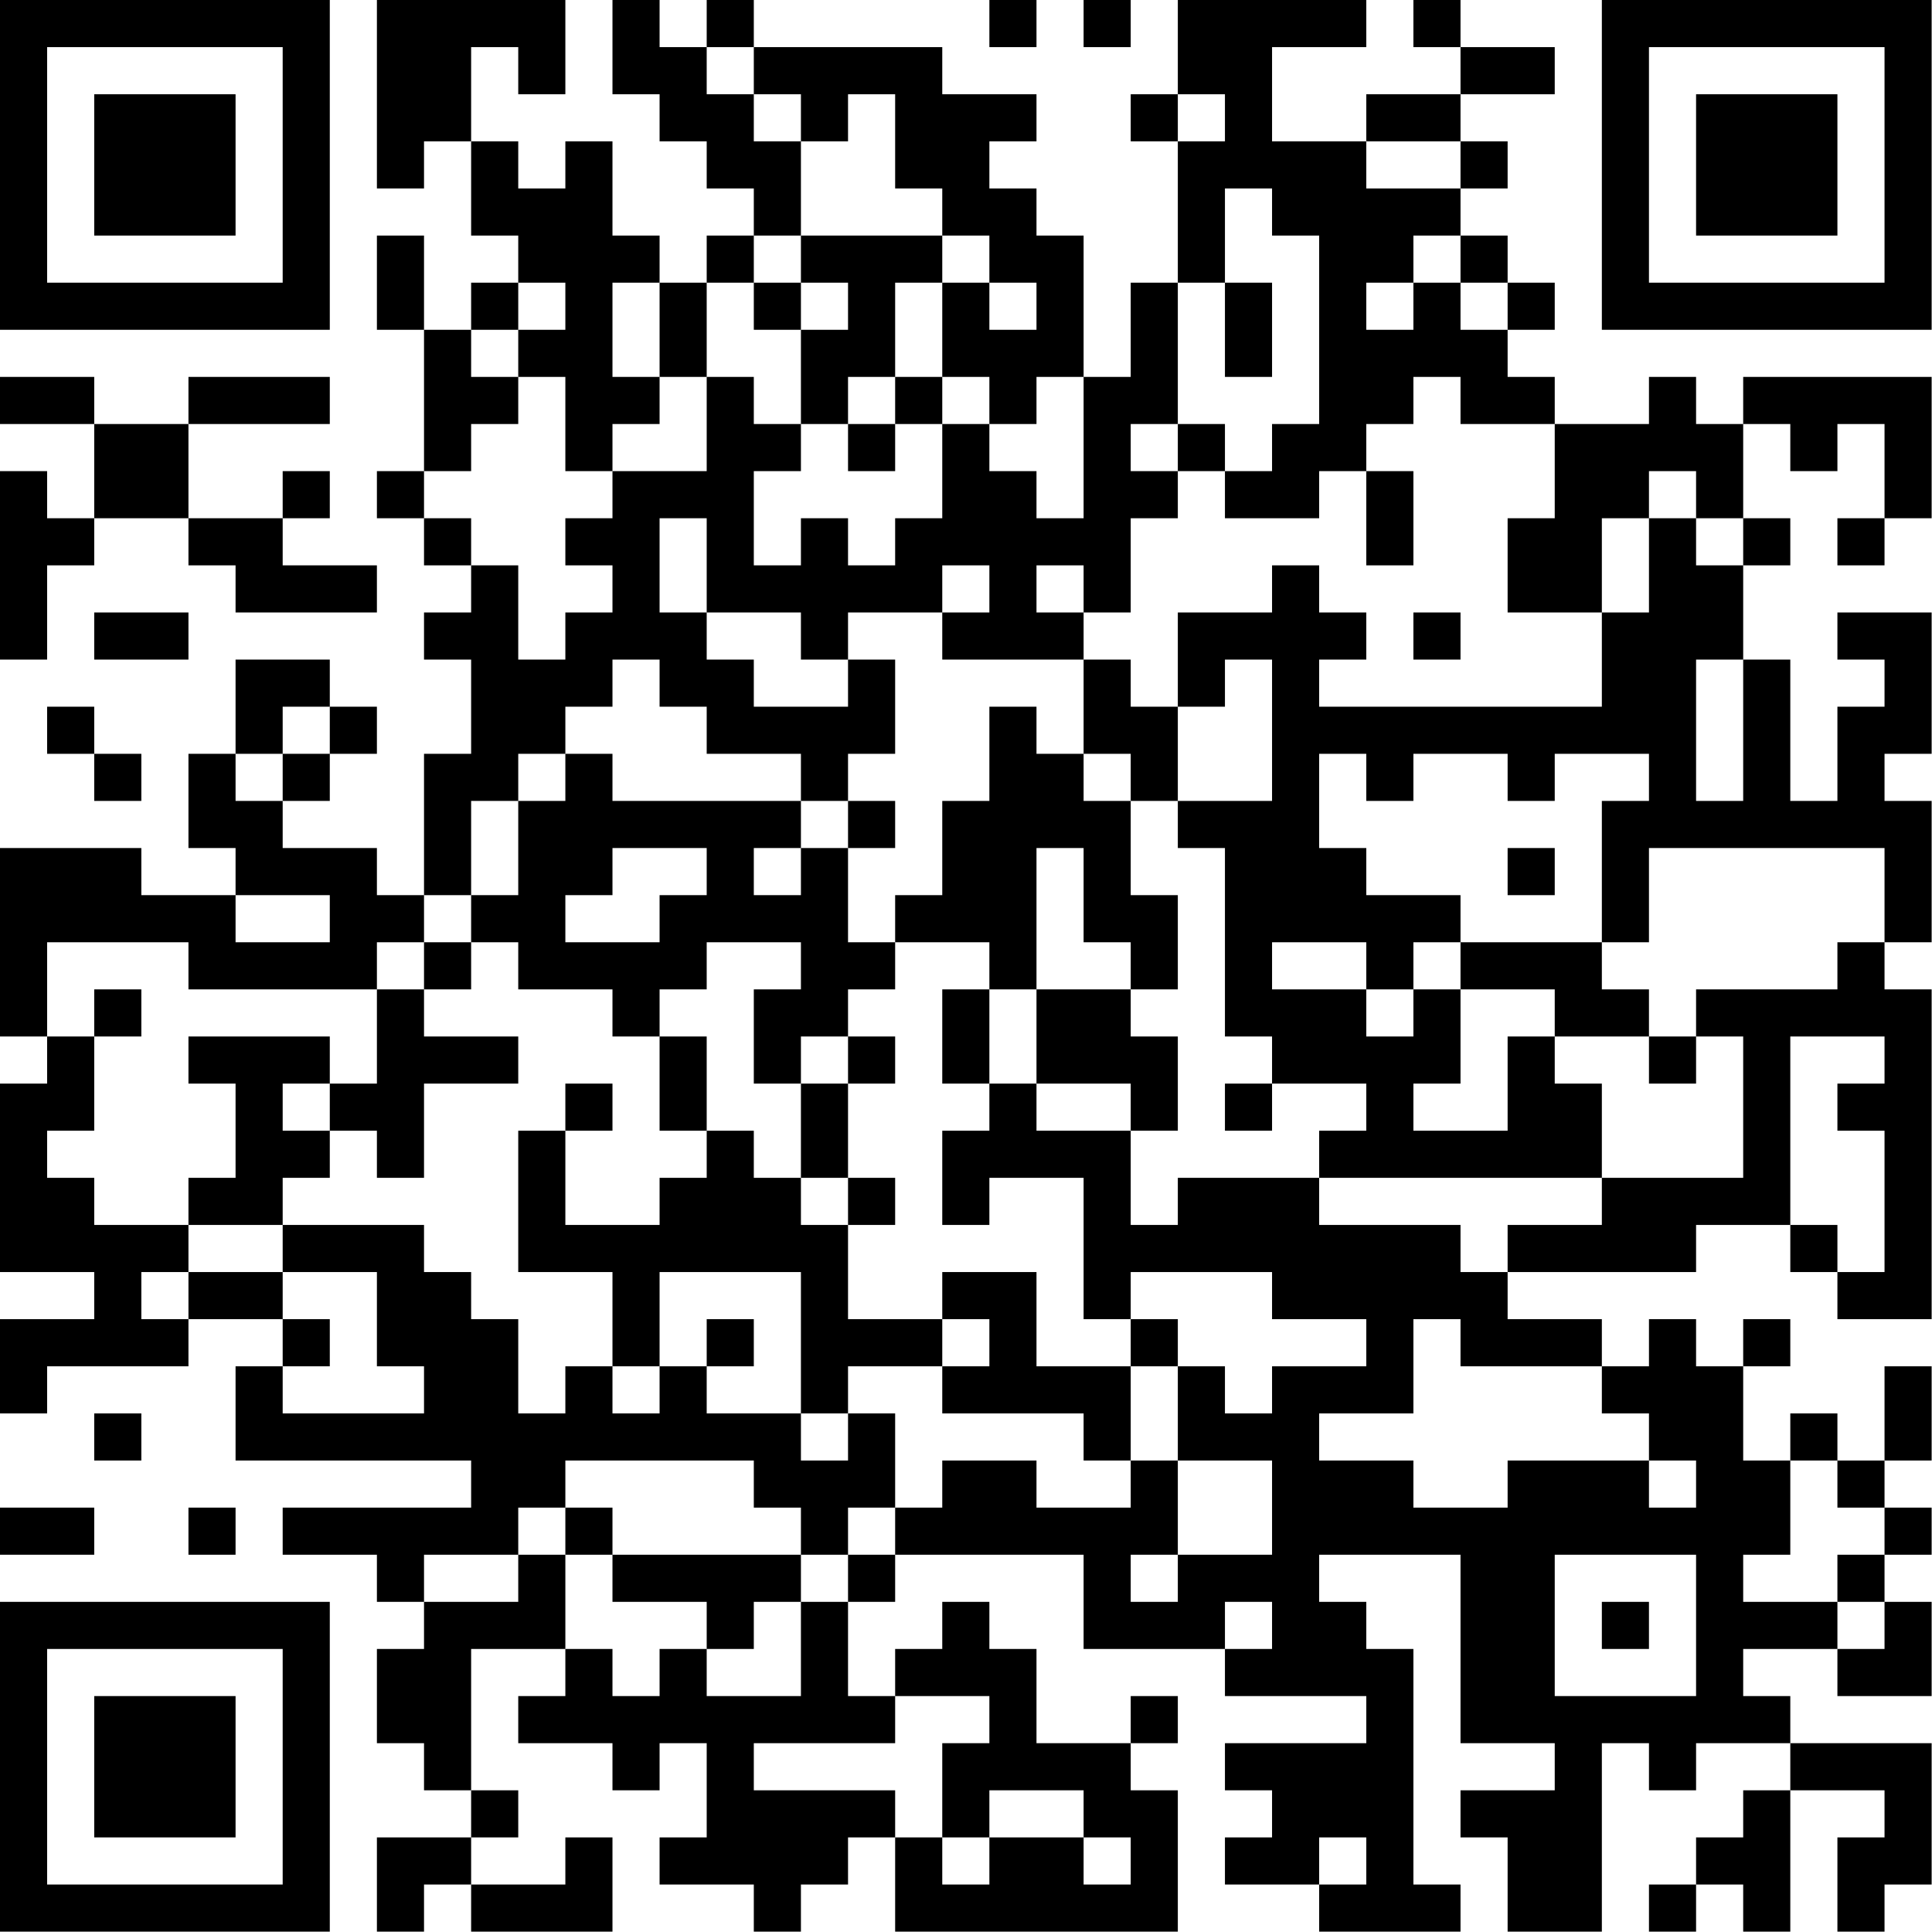 <svg xmlns="http://www.w3.org/2000/svg" version="1.1" width="70" height="70" viewBox="0 0 70 70"><rect x="0" y="0" width="70" height="70" fill="#ffffff"/><g transform="scale(1.707)"><g transform="translate(0,0)"><path fill-rule="evenodd" d="M8 0L8 4L9 4L9 3L10 3L10 5L11 5L11 6L10 6L10 7L9 7L9 5L8 5L8 7L9 7L9 10L8 10L8 11L9 11L9 12L10 12L10 13L9 13L9 14L10 14L10 16L9 16L9 19L8 19L8 18L6 18L6 17L7 17L7 16L8 16L8 15L7 15L7 14L5 14L5 16L4 16L4 18L5 18L5 19L3 19L3 18L0 18L0 22L1 22L1 23L0 23L0 27L2 27L2 28L0 28L0 30L1 30L1 29L4 29L4 28L6 28L6 29L5 29L5 31L10 31L10 32L6 32L6 33L8 33L8 34L9 34L9 35L8 35L8 37L9 37L9 38L10 38L10 39L8 39L8 41L9 41L9 40L10 40L10 41L13 41L13 39L12 39L12 40L10 40L10 39L11 39L11 38L10 38L10 35L12 35L12 36L11 36L11 37L13 37L13 38L14 38L14 37L15 37L15 39L14 39L14 40L16 40L16 41L17 41L17 40L18 40L18 39L19 39L19 41L25 41L25 38L24 38L24 37L25 37L25 36L24 36L24 37L22 37L22 35L21 35L21 34L20 34L20 35L19 35L19 36L18 36L18 34L19 34L19 33L23 33L23 35L26 35L26 36L29 36L29 37L26 37L26 38L27 38L27 39L26 39L26 40L28 40L28 41L31 41L31 40L30 40L30 35L29 35L29 34L28 34L28 33L31 33L31 37L33 37L33 38L31 38L31 39L32 39L32 41L34 41L34 37L35 37L35 38L36 38L36 37L38 37L38 38L37 38L37 39L36 39L36 40L35 40L35 41L36 41L36 40L37 40L37 41L38 41L38 38L40 38L40 39L39 39L39 41L40 41L40 40L41 40L41 37L38 37L38 36L37 36L37 35L39 35L39 36L41 36L41 34L40 34L40 33L41 33L41 32L40 32L40 31L41 31L41 29L40 29L40 31L39 31L39 30L38 30L38 31L37 31L37 29L38 29L38 28L37 28L37 29L36 29L36 28L35 28L35 29L34 29L34 28L32 28L32 27L36 27L36 26L38 26L38 27L39 27L39 28L41 28L41 21L40 21L40 20L41 20L41 17L40 17L40 16L41 16L41 13L39 13L39 14L40 14L40 15L39 15L39 17L38 17L38 14L37 14L37 12L38 12L38 11L37 11L37 9L38 9L38 10L39 10L39 9L40 9L40 11L39 11L39 12L40 12L40 11L41 11L41 8L37 8L37 9L36 9L36 8L35 8L35 9L33 9L33 8L32 8L32 7L33 7L33 6L32 6L32 5L31 5L31 4L32 4L32 3L31 3L31 2L33 2L33 1L31 1L31 0L30 0L30 1L31 1L31 2L29 2L29 3L27 3L27 1L29 1L29 0L25 0L25 2L24 2L24 3L25 3L25 6L24 6L24 8L23 8L23 5L22 5L22 4L21 4L21 3L22 3L22 2L20 2L20 1L16 1L16 0L15 0L15 1L14 1L14 0L13 0L13 2L14 2L14 3L15 3L15 4L16 4L16 5L15 5L15 6L14 6L14 5L13 5L13 3L12 3L12 4L11 4L11 3L10 3L10 1L11 1L11 2L12 2L12 0ZM21 0L21 1L22 1L22 0ZM23 0L23 1L24 1L24 0ZM15 1L15 2L16 2L16 3L17 3L17 5L16 5L16 6L15 6L15 8L14 8L14 6L13 6L13 8L14 8L14 9L13 9L13 10L12 10L12 8L11 8L11 7L12 7L12 6L11 6L11 7L10 7L10 8L11 8L11 9L10 9L10 10L9 10L9 11L10 11L10 12L11 12L11 14L12 14L12 13L13 13L13 12L12 12L12 11L13 11L13 10L15 10L15 8L16 8L16 9L17 9L17 10L16 10L16 12L17 12L17 11L18 11L18 12L19 12L19 11L20 11L20 9L21 9L21 10L22 10L22 11L23 11L23 8L22 8L22 9L21 9L21 8L20 8L20 6L21 6L21 7L22 7L22 6L21 6L21 5L20 5L20 4L19 4L19 2L18 2L18 3L17 3L17 2L16 2L16 1ZM25 2L25 3L26 3L26 2ZM29 3L29 4L31 4L31 3ZM26 4L26 6L25 6L25 9L24 9L24 10L25 10L25 11L24 11L24 13L23 13L23 12L22 12L22 13L23 13L23 14L20 14L20 13L21 13L21 12L20 12L20 13L18 13L18 14L17 14L17 13L15 13L15 11L14 11L14 13L15 13L15 14L16 14L16 15L18 15L18 14L19 14L19 16L18 16L18 17L17 17L17 16L15 16L15 15L14 15L14 14L13 14L13 15L12 15L12 16L11 16L11 17L10 17L10 19L9 19L9 20L8 20L8 21L4 21L4 20L1 20L1 22L2 22L2 24L1 24L1 25L2 25L2 26L4 26L4 27L3 27L3 28L4 28L4 27L6 27L6 28L7 28L7 29L6 29L6 30L9 30L9 29L8 29L8 27L6 27L6 26L9 26L9 27L10 27L10 28L11 28L11 30L12 30L12 29L13 29L13 30L14 30L14 29L15 29L15 30L17 30L17 31L18 31L18 30L19 30L19 32L18 32L18 33L17 33L17 32L16 32L16 31L12 31L12 32L11 32L11 33L9 33L9 34L11 34L11 33L12 33L12 35L13 35L13 36L14 36L14 35L15 35L15 36L17 36L17 34L18 34L18 33L19 33L19 32L20 32L20 31L22 31L22 32L24 32L24 31L25 31L25 33L24 33L24 34L25 34L25 33L27 33L27 31L25 31L25 29L26 29L26 30L27 30L27 29L29 29L29 28L27 28L27 27L24 27L24 28L23 28L23 25L21 25L21 26L20 26L20 24L21 24L21 23L22 23L22 24L24 24L24 26L25 26L25 25L28 25L28 26L31 26L31 27L32 27L32 26L34 26L34 25L37 25L37 22L36 22L36 21L39 21L39 20L40 20L40 18L35 18L35 20L34 20L34 17L35 17L35 16L33 16L33 17L32 17L32 16L30 16L30 17L29 17L29 16L28 16L28 18L29 18L29 19L31 19L31 20L30 20L30 21L29 21L29 20L27 20L27 21L29 21L29 22L30 22L30 21L31 21L31 23L30 23L30 24L32 24L32 22L33 22L33 23L34 23L34 25L28 25L28 24L29 24L29 23L27 23L27 22L26 22L26 18L25 18L25 17L27 17L27 14L26 14L26 15L25 15L25 13L27 13L27 12L28 12L28 13L29 13L29 14L28 14L28 15L34 15L34 13L35 13L35 11L36 11L36 12L37 12L37 11L36 11L36 10L35 10L35 11L34 11L34 13L32 13L32 11L33 11L33 9L31 9L31 8L30 8L30 9L29 9L29 10L28 10L28 11L26 11L26 10L27 10L27 9L28 9L28 5L27 5L27 4ZM17 5L17 6L16 6L16 7L17 7L17 9L18 9L18 10L19 10L19 9L20 9L20 8L19 8L19 6L20 6L20 5ZM30 5L30 6L29 6L29 7L30 7L30 6L31 6L31 7L32 7L32 6L31 6L31 5ZM17 6L17 7L18 7L18 6ZM26 6L26 8L27 8L27 6ZM0 8L0 9L2 9L2 11L1 11L1 10L0 10L0 14L1 14L1 12L2 12L2 11L4 11L4 12L5 12L5 13L8 13L8 12L6 12L6 11L7 11L7 10L6 10L6 11L4 11L4 9L7 9L7 8L4 8L4 9L2 9L2 8ZM18 8L18 9L19 9L19 8ZM25 9L25 10L26 10L26 9ZM29 10L29 12L30 12L30 10ZM2 13L2 14L4 14L4 13ZM30 13L30 14L31 14L31 13ZM23 14L23 16L22 16L22 15L21 15L21 17L20 17L20 19L19 19L19 20L18 20L18 18L19 18L19 17L18 17L18 18L17 18L17 17L13 17L13 16L12 16L12 17L11 17L11 19L10 19L10 20L9 20L9 21L8 21L8 23L7 23L7 22L4 22L4 23L5 23L5 25L4 25L4 26L6 26L6 25L7 25L7 24L8 24L8 25L9 25L9 23L11 23L11 22L9 22L9 21L10 21L10 20L11 20L11 21L13 21L13 22L14 22L14 24L15 24L15 25L14 25L14 26L12 26L12 24L13 24L13 23L12 23L12 24L11 24L11 27L13 27L13 29L14 29L14 27L17 27L17 30L18 30L18 29L20 29L20 30L23 30L23 31L24 31L24 29L25 29L25 28L24 28L24 29L22 29L22 27L20 27L20 28L18 28L18 26L19 26L19 25L18 25L18 23L19 23L19 22L18 22L18 21L19 21L19 20L21 20L21 21L20 21L20 23L21 23L21 21L22 21L22 23L24 23L24 24L25 24L25 22L24 22L24 21L25 21L25 19L24 19L24 17L25 17L25 15L24 15L24 14ZM36 14L36 17L37 17L37 14ZM1 15L1 16L2 16L2 17L3 17L3 16L2 16L2 15ZM6 15L6 16L5 16L5 17L6 17L6 16L7 16L7 15ZM23 16L23 17L24 17L24 16ZM13 18L13 19L12 19L12 20L14 20L14 19L15 19L15 18ZM16 18L16 19L17 19L17 18ZM22 18L22 21L24 21L24 20L23 20L23 18ZM32 18L32 19L33 19L33 18ZM5 19L5 20L7 20L7 19ZM15 20L15 21L14 21L14 22L15 22L15 24L16 24L16 25L17 25L17 26L18 26L18 25L17 25L17 23L18 23L18 22L17 22L17 23L16 23L16 21L17 21L17 20ZM31 20L31 21L33 21L33 22L35 22L35 23L36 23L36 22L35 22L35 21L34 21L34 20ZM2 21L2 22L3 22L3 21ZM38 22L38 26L39 26L39 27L40 27L40 24L39 24L39 23L40 23L40 22ZM6 23L6 24L7 24L7 23ZM26 23L26 24L27 24L27 23ZM15 28L15 29L16 29L16 28ZM20 28L20 29L21 29L21 28ZM30 28L30 30L28 30L28 31L30 31L30 32L32 32L32 31L35 31L35 32L36 32L36 31L35 31L35 30L34 30L34 29L31 29L31 28ZM2 30L2 31L3 31L3 30ZM38 31L38 33L37 33L37 34L39 34L39 35L40 35L40 34L39 34L39 33L40 33L40 32L39 32L39 31ZM0 32L0 33L2 33L2 32ZM4 32L4 33L5 33L5 32ZM12 32L12 33L13 33L13 34L15 34L15 35L16 35L16 34L17 34L17 33L13 33L13 32ZM33 33L33 36L36 36L36 33ZM26 34L26 35L27 35L27 34ZM34 34L34 35L35 35L35 34ZM19 36L19 37L16 37L16 38L19 38L19 39L20 39L20 40L21 40L21 39L23 39L23 40L24 40L24 39L23 39L23 38L21 38L21 39L20 39L20 37L21 37L21 36ZM28 39L28 40L29 40L29 39ZM0 0L0 7L7 7L7 0ZM1 1L1 6L6 6L6 1ZM2 2L2 5L5 5L5 2ZM34 0L34 7L41 7L41 0ZM35 1L35 6L40 6L40 1ZM36 2L36 5L39 5L39 2ZM0 34L0 41L7 41L7 34ZM1 35L1 40L6 40L6 35ZM2 36L2 39L5 39L5 36Z" fill="#000000"/></g></g></svg>